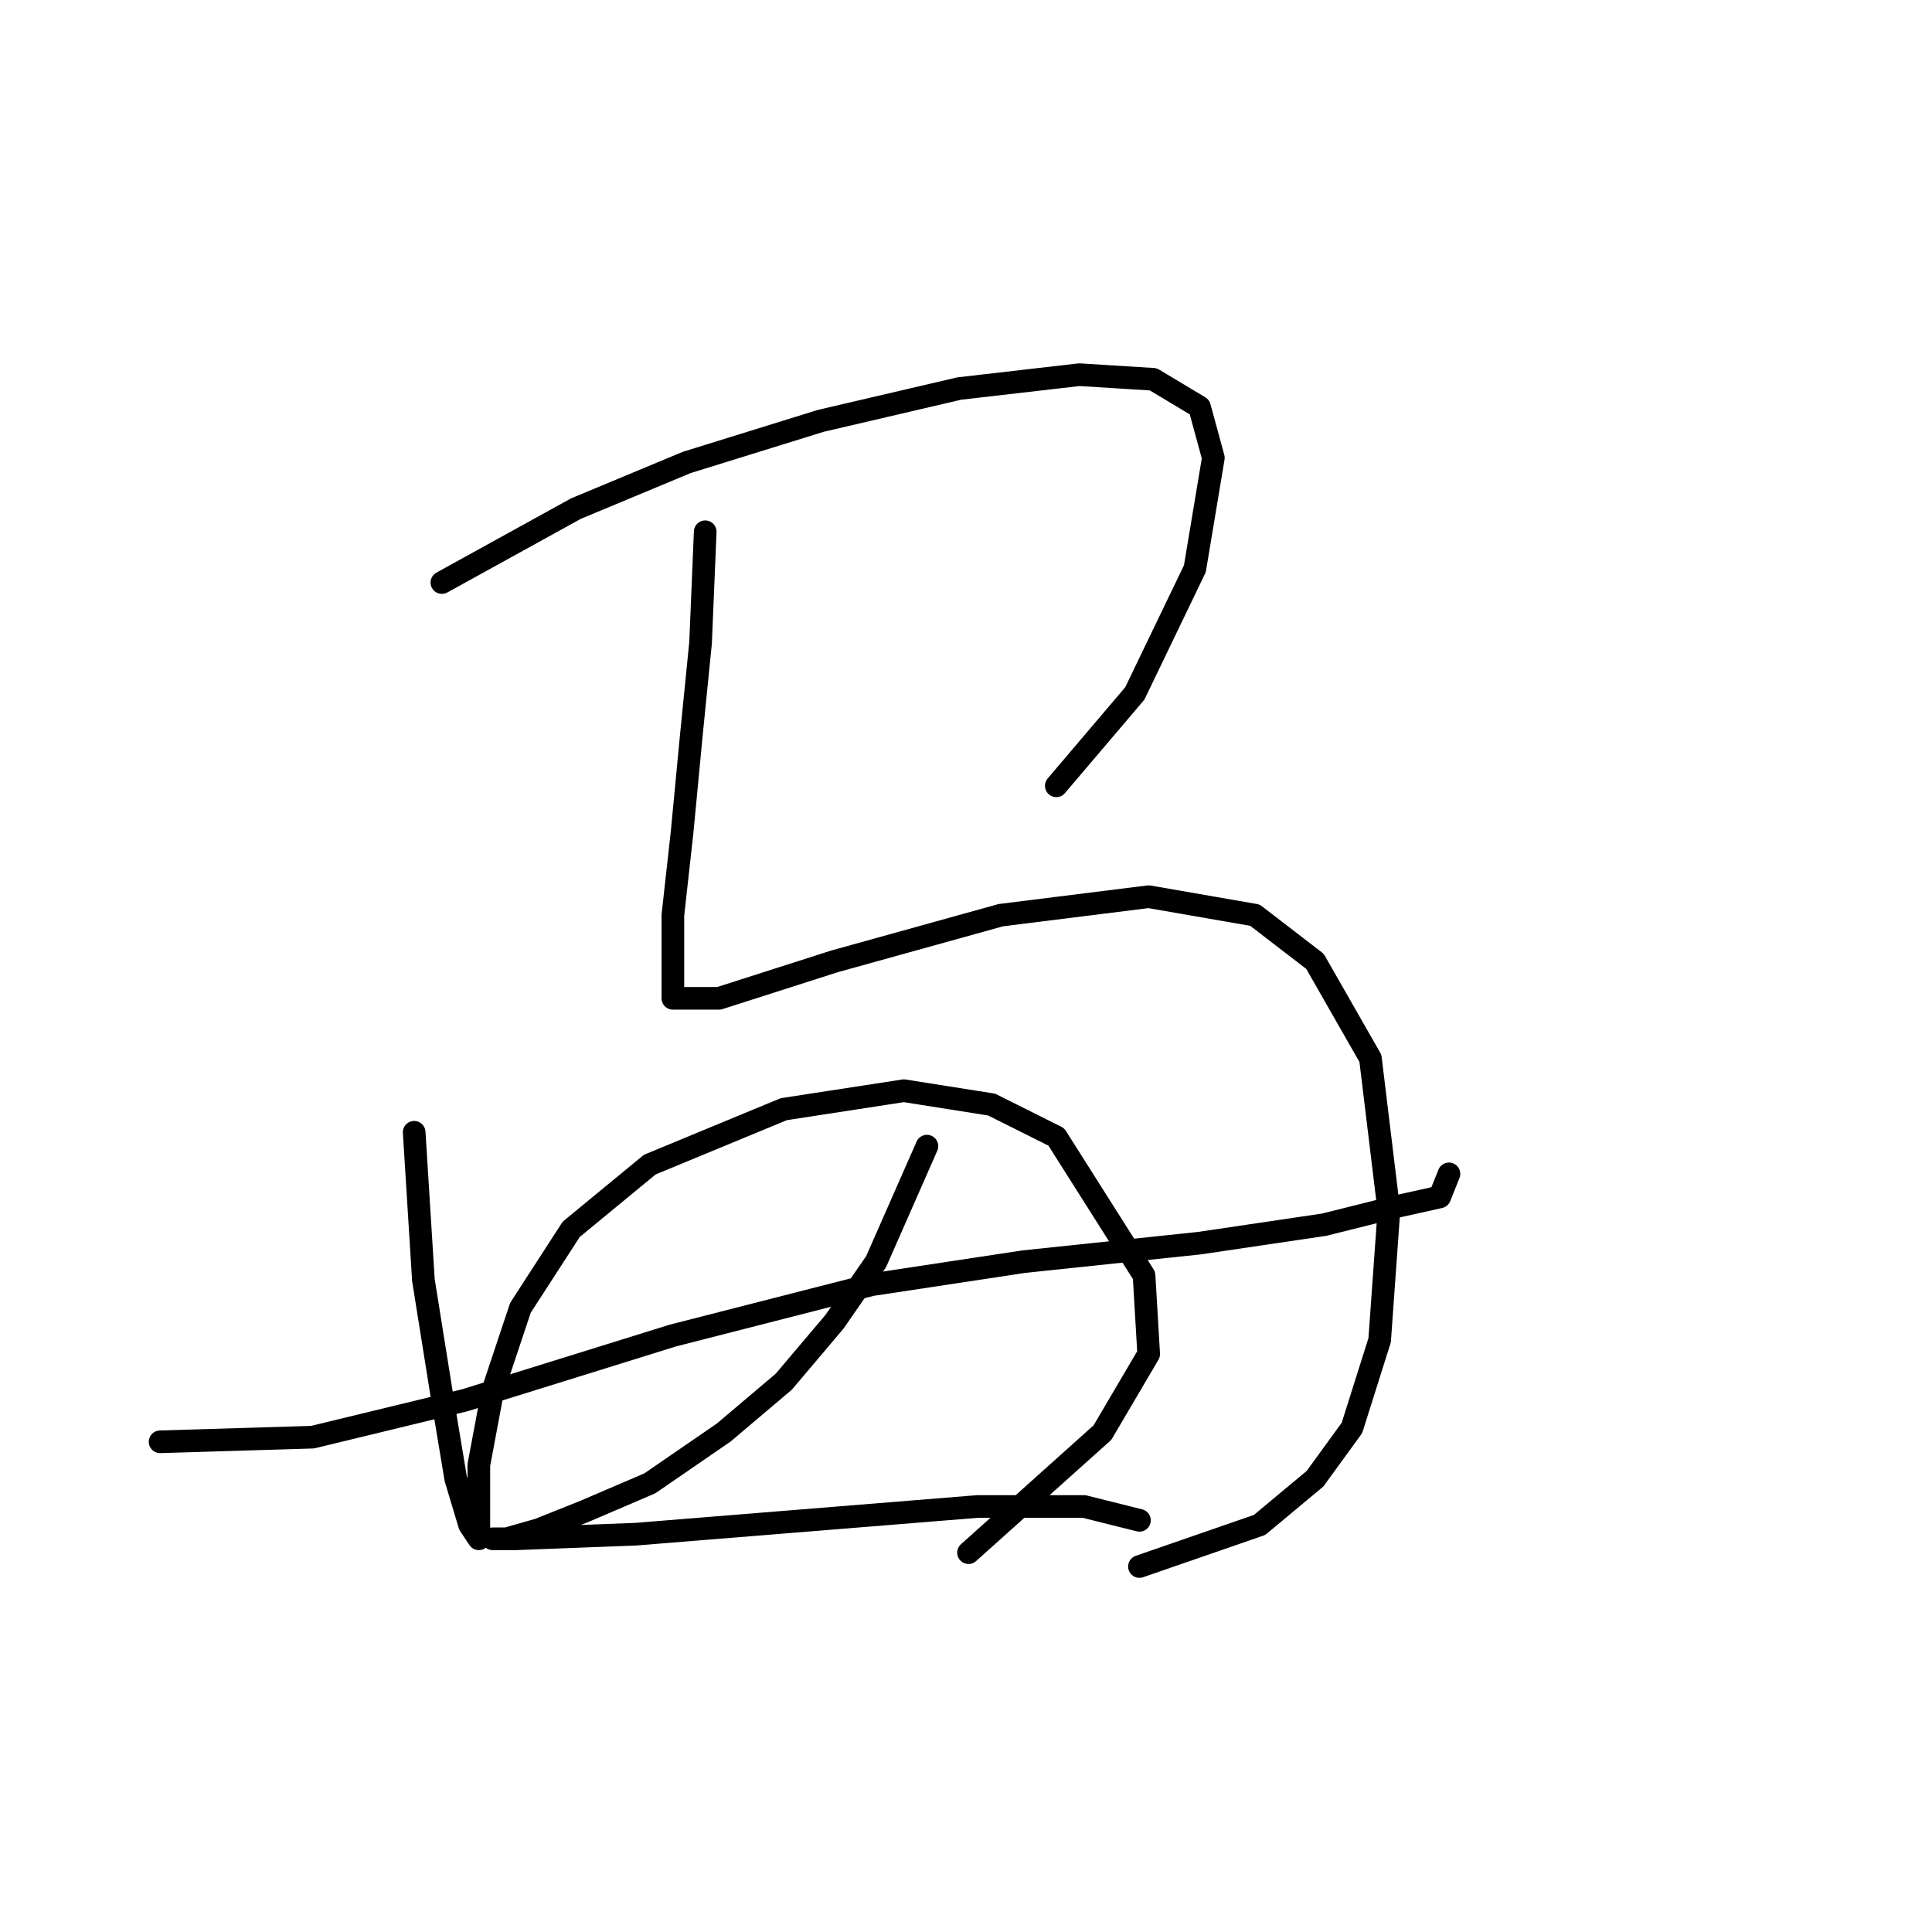 <?xml version="1.0" standalone="no"?>
    <svg width="256" height="256" xmlns="http://www.w3.org/2000/svg" version="1.1">
    <polyline stroke="black" stroke-width="3" stroke-linecap="round" fill="transparent" stroke-linejoin="round" points="58.553 77.192 76.304 67.398 90.995 61.277 108.746 55.768 127.11 51.483 143.024 49.647 152.818 50.259 158.939 53.932 160.776 60.665 158.327 75.356 150.37 91.883 139.964 104.125 139.964 104.125 " />
        <polyline stroke="black" stroke-width="3" stroke-linecap="round" fill="transparent" stroke-linejoin="round" points="93.443 70.459 92.831 85.149 91.607 97.392 90.383 110.246 89.159 121.264 89.159 128.61 89.159 132.282 95.28 132.282 110.582 127.385 132.619 121.264 152.206 118.816 166.285 121.264 174.242 127.385 181.588 140.24 184.036 160.439 182.812 177.579 179.139 189.209 174.242 195.942 166.897 202.063 150.982 207.572 150.982 207.572 " />
        <polyline stroke="black" stroke-width="3" stroke-linecap="round" fill="transparent" stroke-linejoin="round" points="54.88 150.033 56.104 169.621 58.553 184.924 60.389 195.942 62.226 202.063 63.45 203.899 63.45 201.451 63.45 194.106 65.286 184.312 68.959 173.294 75.692 162.888 86.098 154.318 103.849 146.973 119.764 144.524 131.394 146.361 139.964 150.646 151.594 169.009 152.206 179.415 146.085 189.821 128.334 205.736 128.334 205.736 " />
        <polyline stroke="black" stroke-width="3" stroke-linecap="round" fill="transparent" stroke-linejoin="round" points="21.214 191.045 41.414 190.433 61.613 185.536 89.159 176.966 115.479 170.233 135.679 167.173 158.939 164.724 175.466 162.276 185.26 159.827 190.769 158.603 191.994 155.543 191.994 155.543 " />
        <polyline stroke="black" stroke-width="3" stroke-linecap="round" fill="transparent" stroke-linejoin="round" points="122.825 151.87 116.091 167.173 110.582 175.13 103.849 183.088 95.892 189.821 86.098 196.554 77.528 200.227 71.407 202.675 67.122 203.899 65.286 203.899 68.347 203.899 84.262 203.287 106.91 201.451 129.558 199.615 143.637 199.615 150.982 201.451 150.982 201.451 " />
        </svg>